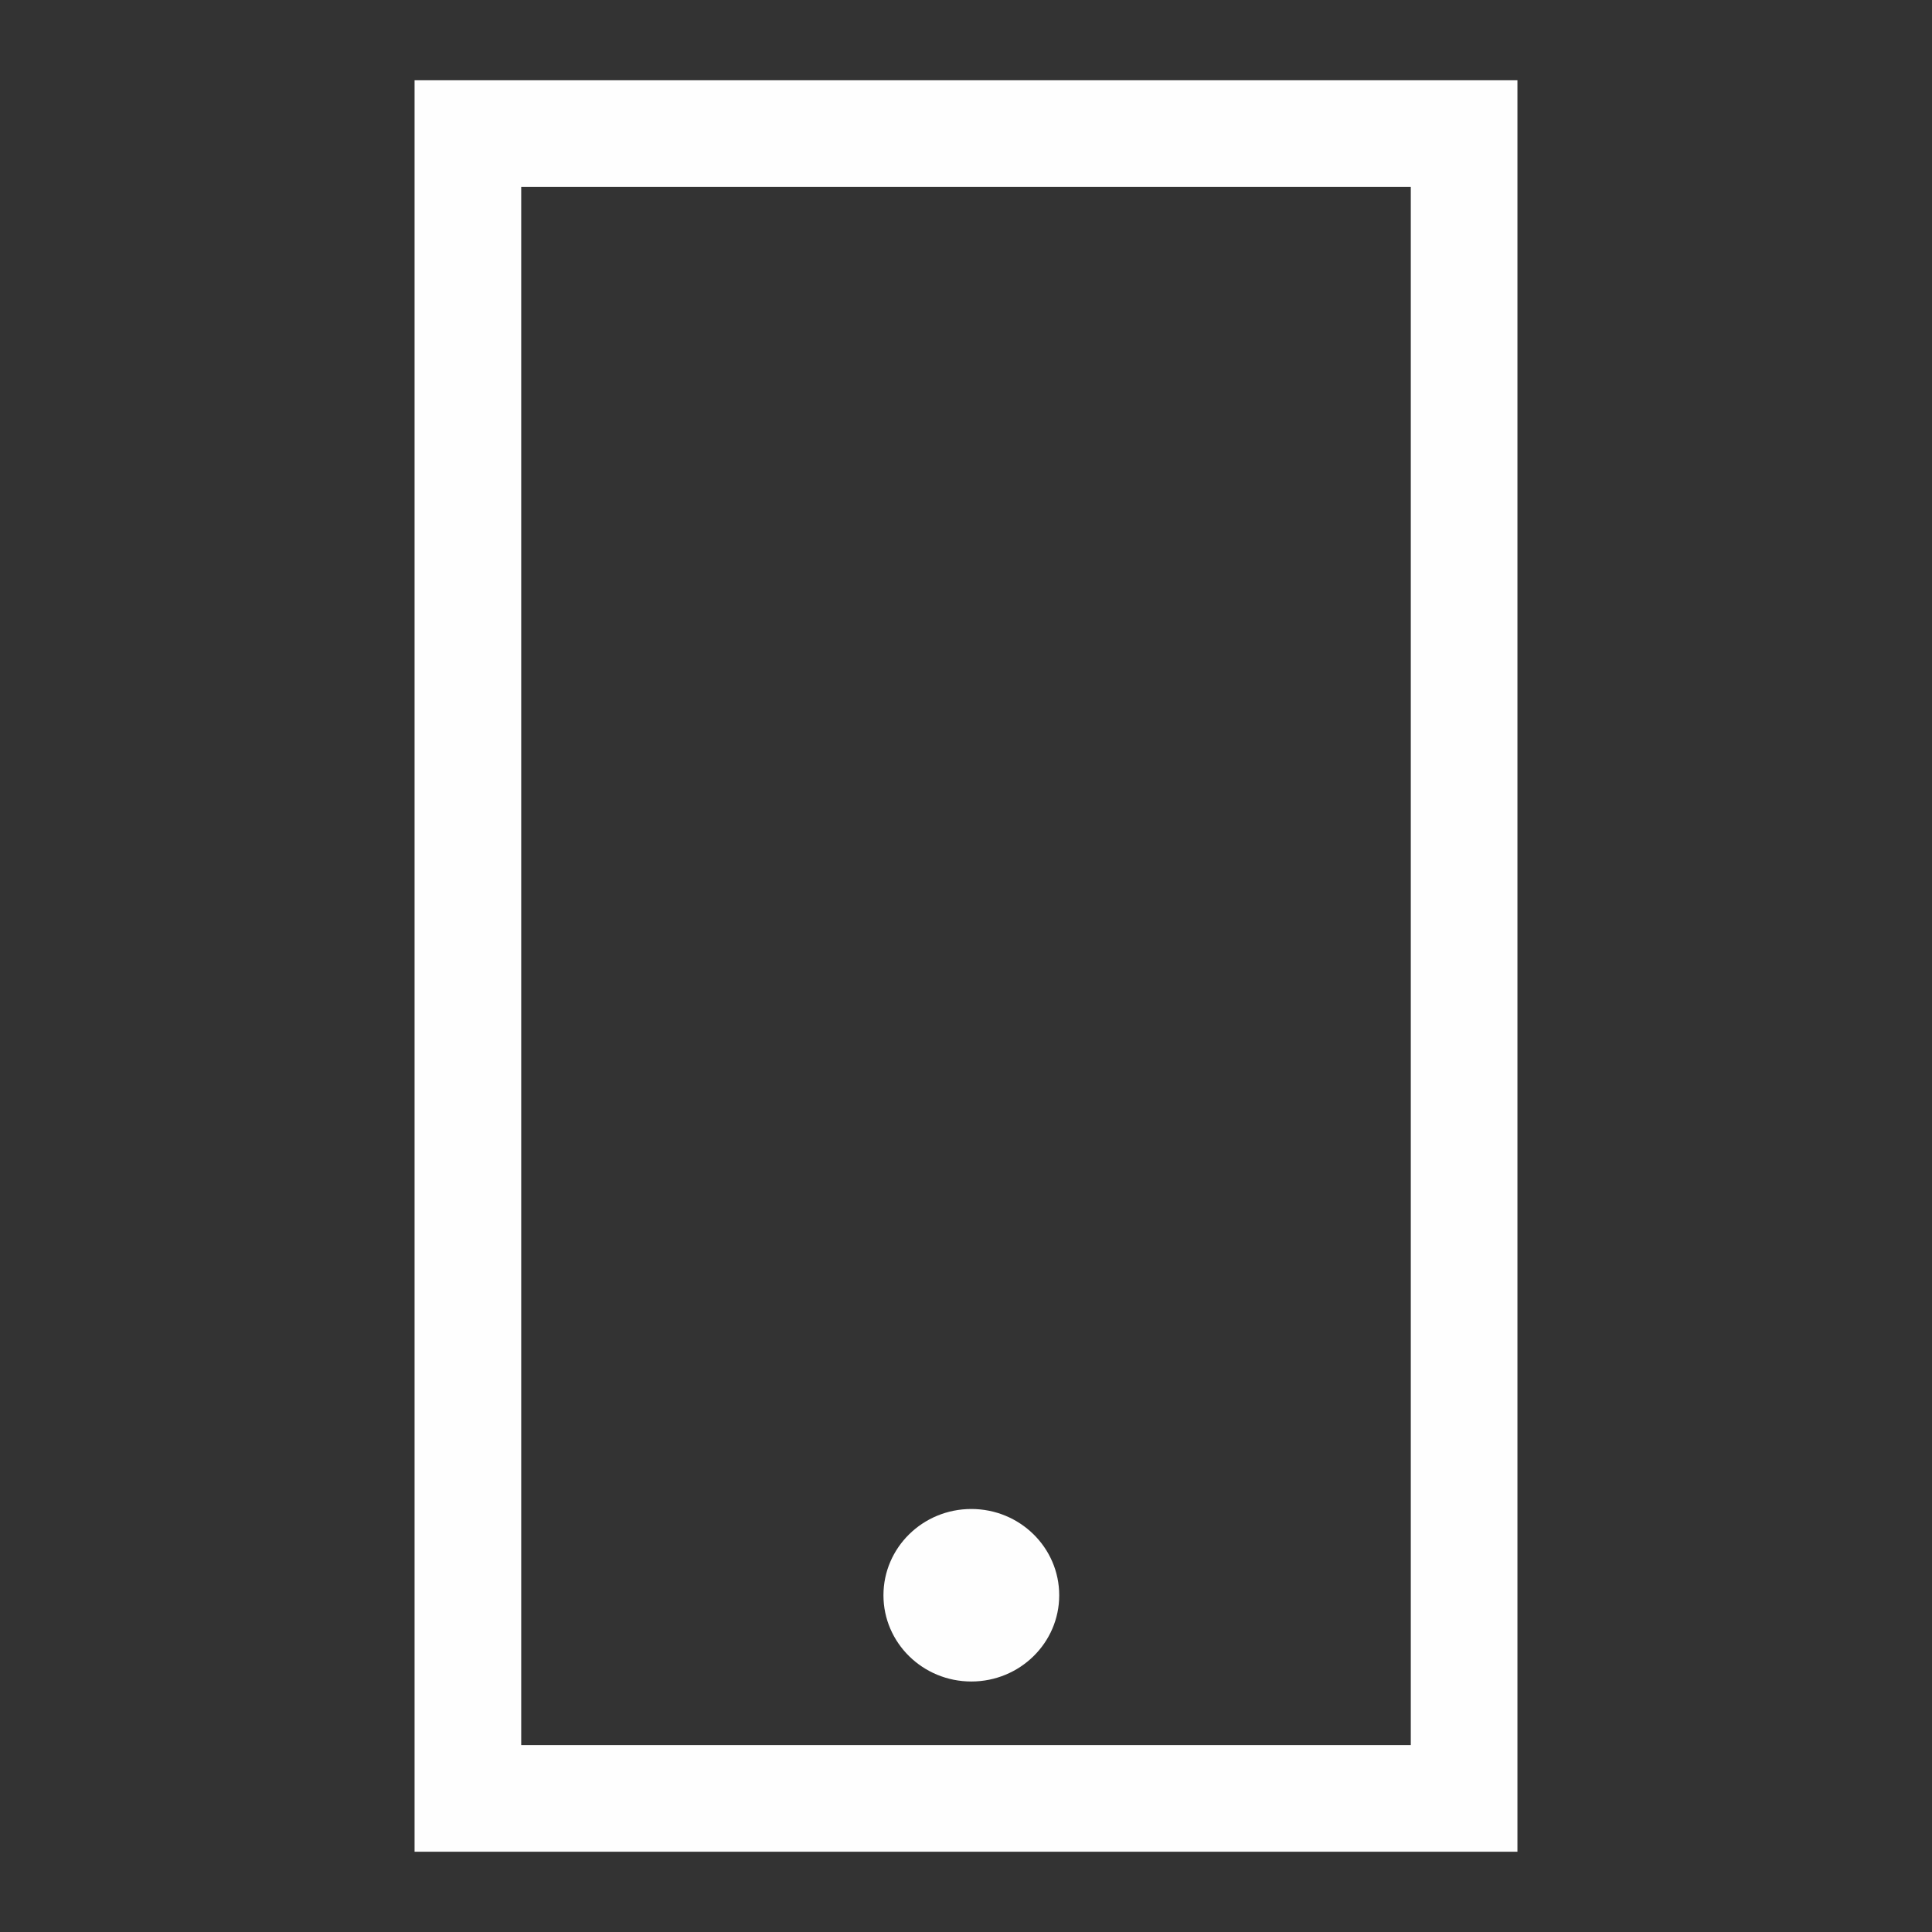 <?xml version="1.0" encoding="UTF-8"?>
<!DOCTYPE svg PUBLIC "-//W3C//DTD SVG 1.1//EN" "http://www.w3.org/Graphics/SVG/1.1/DTD/svg11.dtd">
<!-- Creator: CorelDRAW 2021 (64-Bit) -->
<svg xmlns="http://www.w3.org/2000/svg" xml:space="preserve" width="42.333mm" height="42.333mm" version="1.1" style="shape-rendering:geometricPrecision; text-rendering:geometricPrecision; image-rendering:optimizeQuality; fill-rule:evenodd; clip-rule:evenodd"
viewBox="0 0 4233.32 4233.32"
 xmlns:xlink="http://www.w3.org/1999/xlink"
 xmlns:xodm="http://www.corel.com/coreldraw/odm/2003">
 <rect x="0" y="0" width="4233.32" height="4233.32" fill="#333333" stroke="none"/>
 <defs>
  <style type="text/css">
   <![CDATA[
    .fil0 {fill:#FEFEFE}
    .fil1 {fill:#FEFEFE;fill-rule:nonzero}
   ]]>
  </style>
 </defs>
 <g id="Слой_x0020_1">
  <path class="fil0" d="M40496.33 -10693.52l401.15 0c21.69,0 39.42,17.73 39.42,39.43l0 401.15c0,21.69 -17.73,39.41 -39.42,39.41l-151.41 0 0 -184.08 70.62 0c6.63,0 8.95,-6.62 8.95,-13.41l0 -67.04c0,-7.2 -2.84,-13.4 -9.85,-13.4l-69.72 0 0 -44.71c0,-32.11 17.63,-28.65 31.8,-30.77 27.93,-4.18 50.44,7.74 50.44,-12.14l0 -65.25c0,-6.47 -3.57,-11.62 -9.84,-11.62l-61.7 0c-10.96,0.51 -21.19,1.56 -29.48,3.56 -11.49,2.79 -11.33,3.5 -21.09,7.52 -3.24,1.34 -6.37,3.38 -9.27,5.04 -6.96,3.98 -18.46,14.13 -23.3,20.51 -21.37,28.27 -25,53.45 -25,91.21l0 36.65 -60.79 0c-3.64,0 -8.05,5.06 -8.05,11.62l0 70.62c0,5.88 3.14,11.61 8.95,11.61l59.89 0 0 184.08 -152.3 0c-21.69,0 -39.42,-17.72 -39.42,-39.41l0 -401.15c0,-21.7 17.73,-39.43 39.42,-39.43z"/>
  <path class="fil1" d="M1025.22 175.92l2299.74 0 0 3881.48 -2416.59 0 0 -3881.48 116.85 0zm1103.13 3130.52c106.45,0 192.56,84.71 192.56,189.05 0,104.23 -86.11,188.94 -192.56,188.94 -106.45,0 -192.56,-84.71 -192.56,-188.94 0,-104.34 86.11,-189.05 192.56,-189.05zm962.92 -2896.83l-1949.21 0 0 3414.1 1949.21 0 0 -3414.1z"/>
 </g>
</svg>
